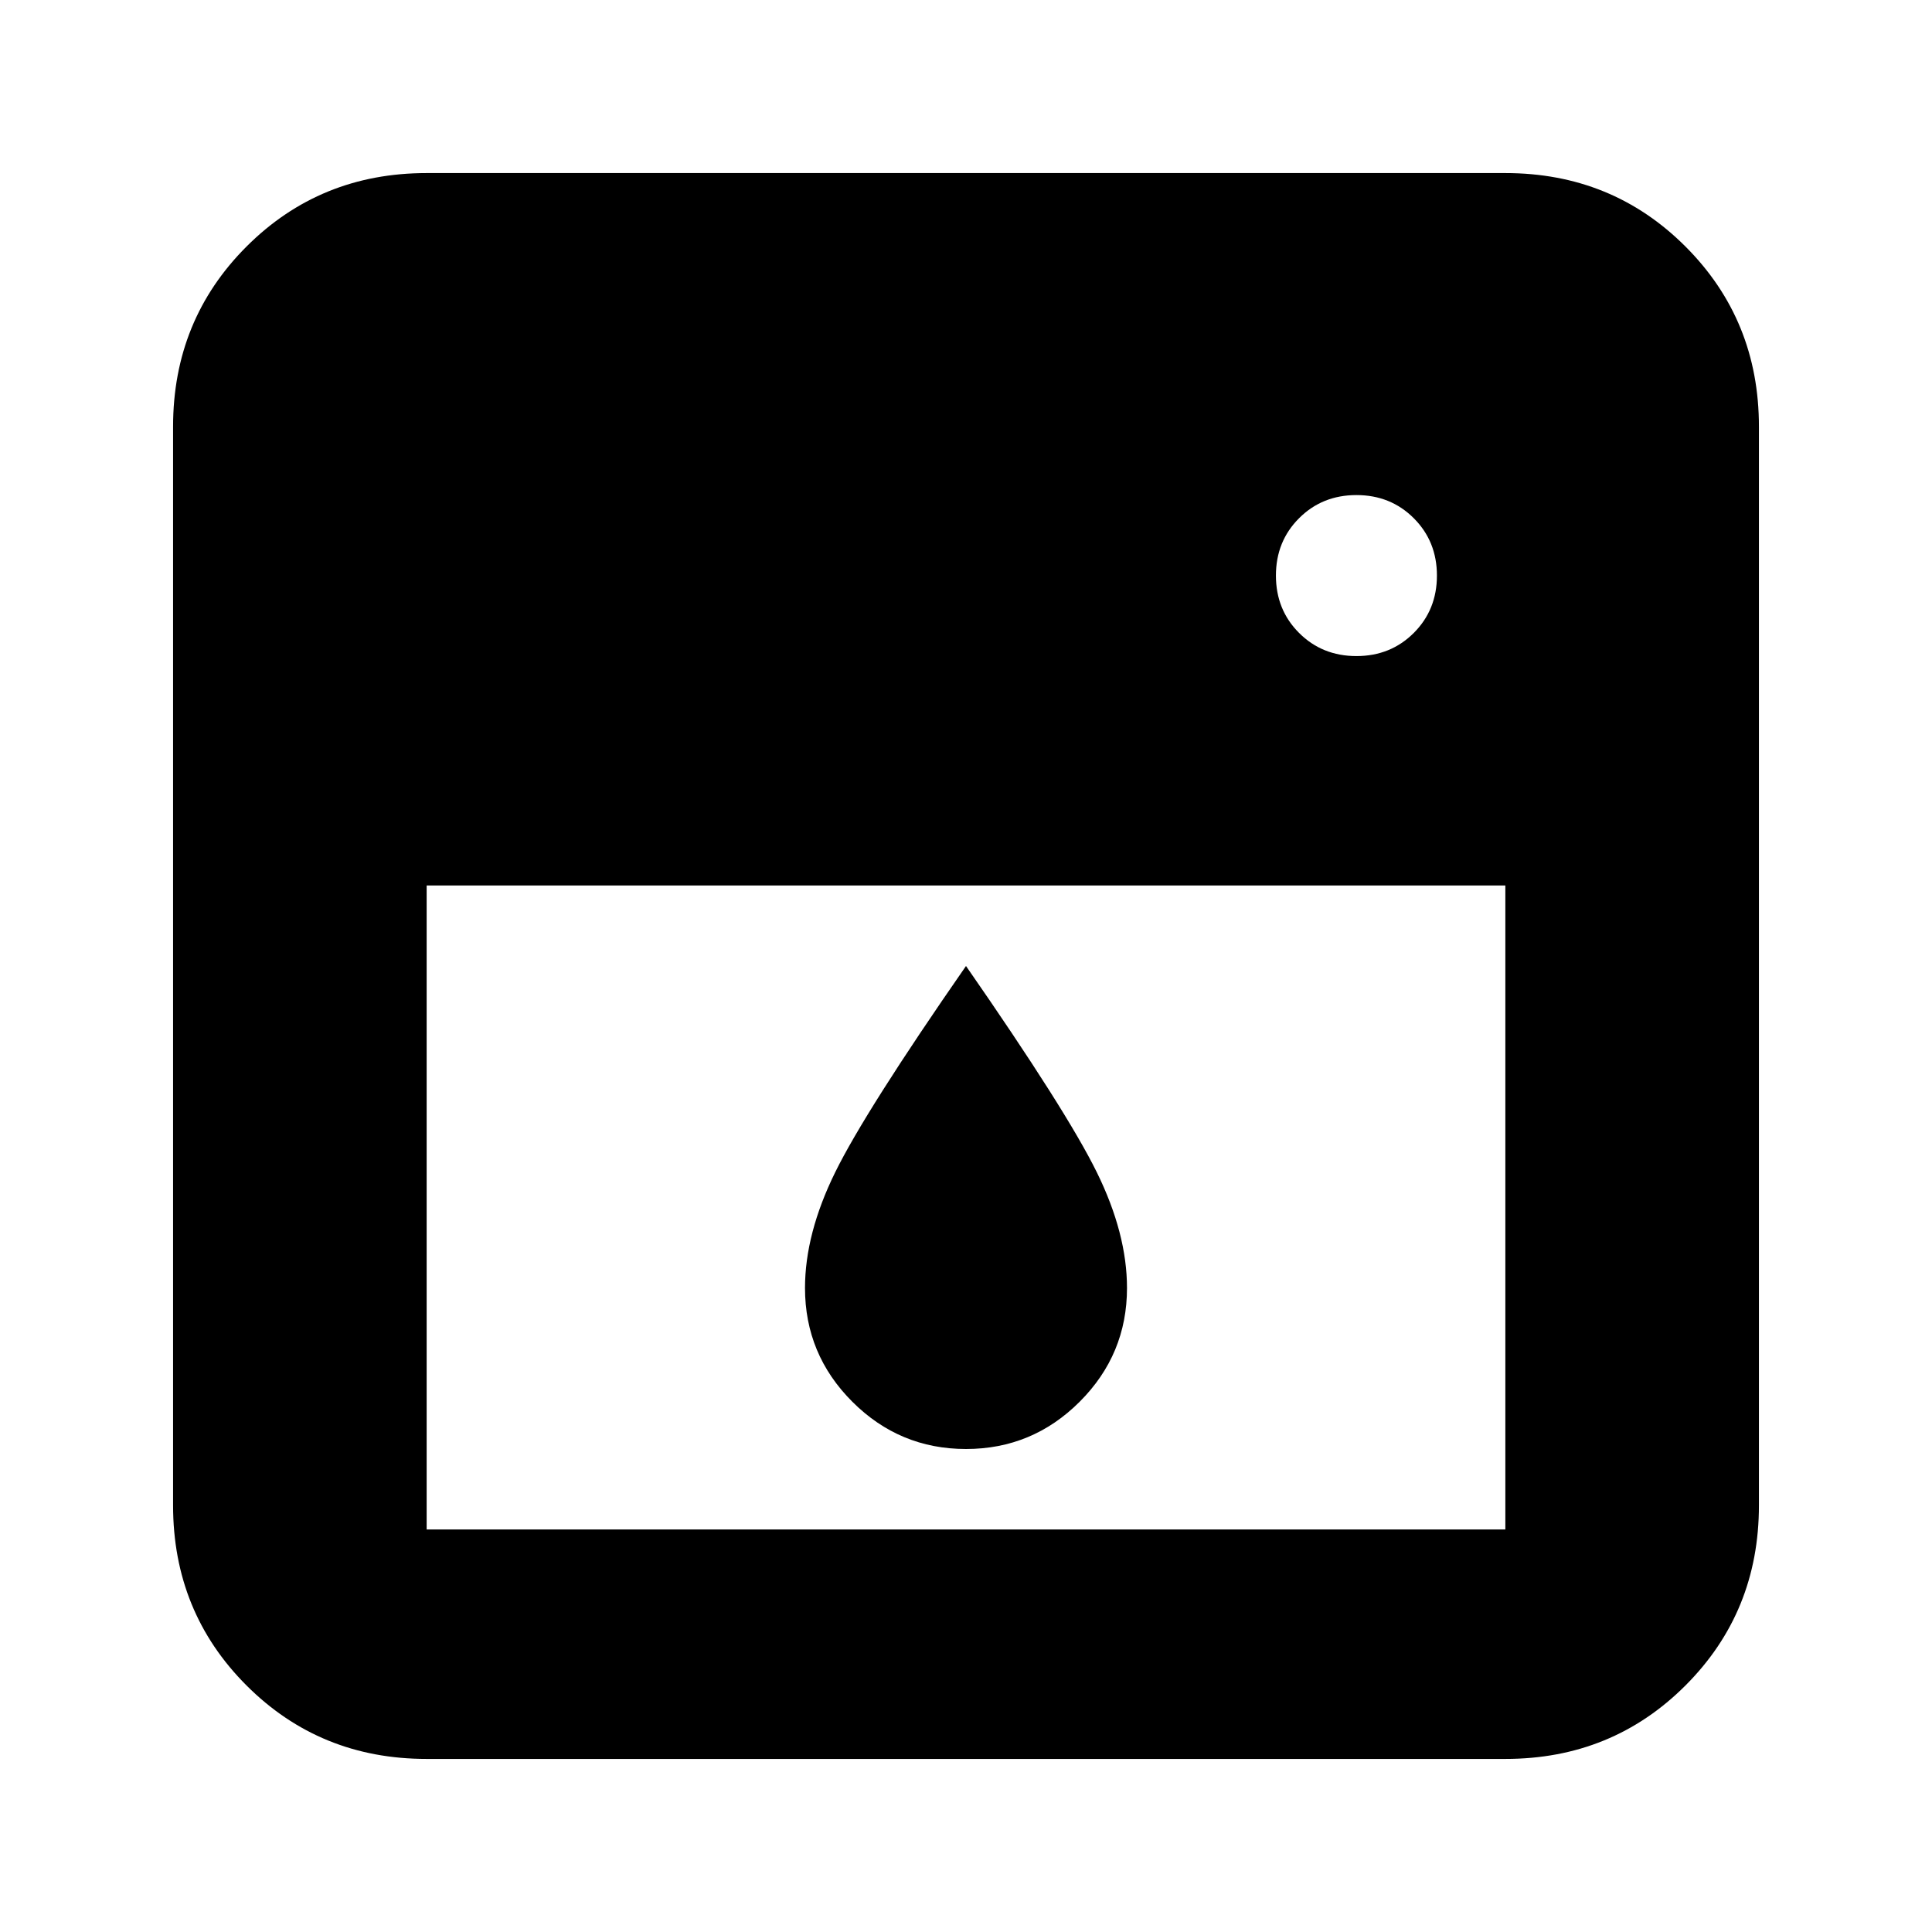<svg xmlns="http://www.w3.org/2000/svg" height="24" viewBox="0 -960 960 960" width="24"><path d="M212-520v320h536v-320H212Zm268 280q-33 0-56.5-23.5T400-320q0-27 15-57.5T480-480q50 72 65 102.5t15 57.5q0 33-23.5 56.5T480-240Zm194-394q17 0 28.5-11.5T714-674q0-17-11.5-28.5T674-714q-17 0-28.5 11.5T634-674q0 17 11.5 28.5T674-634ZM212-86q-53 0-89.5-36.5T86-212v-536q0-53 36.5-89.5T212-874h536q53 0 89.5 36.5T874-748v536q0 53-36.5 89.5T748-86H212Z"/></svg>